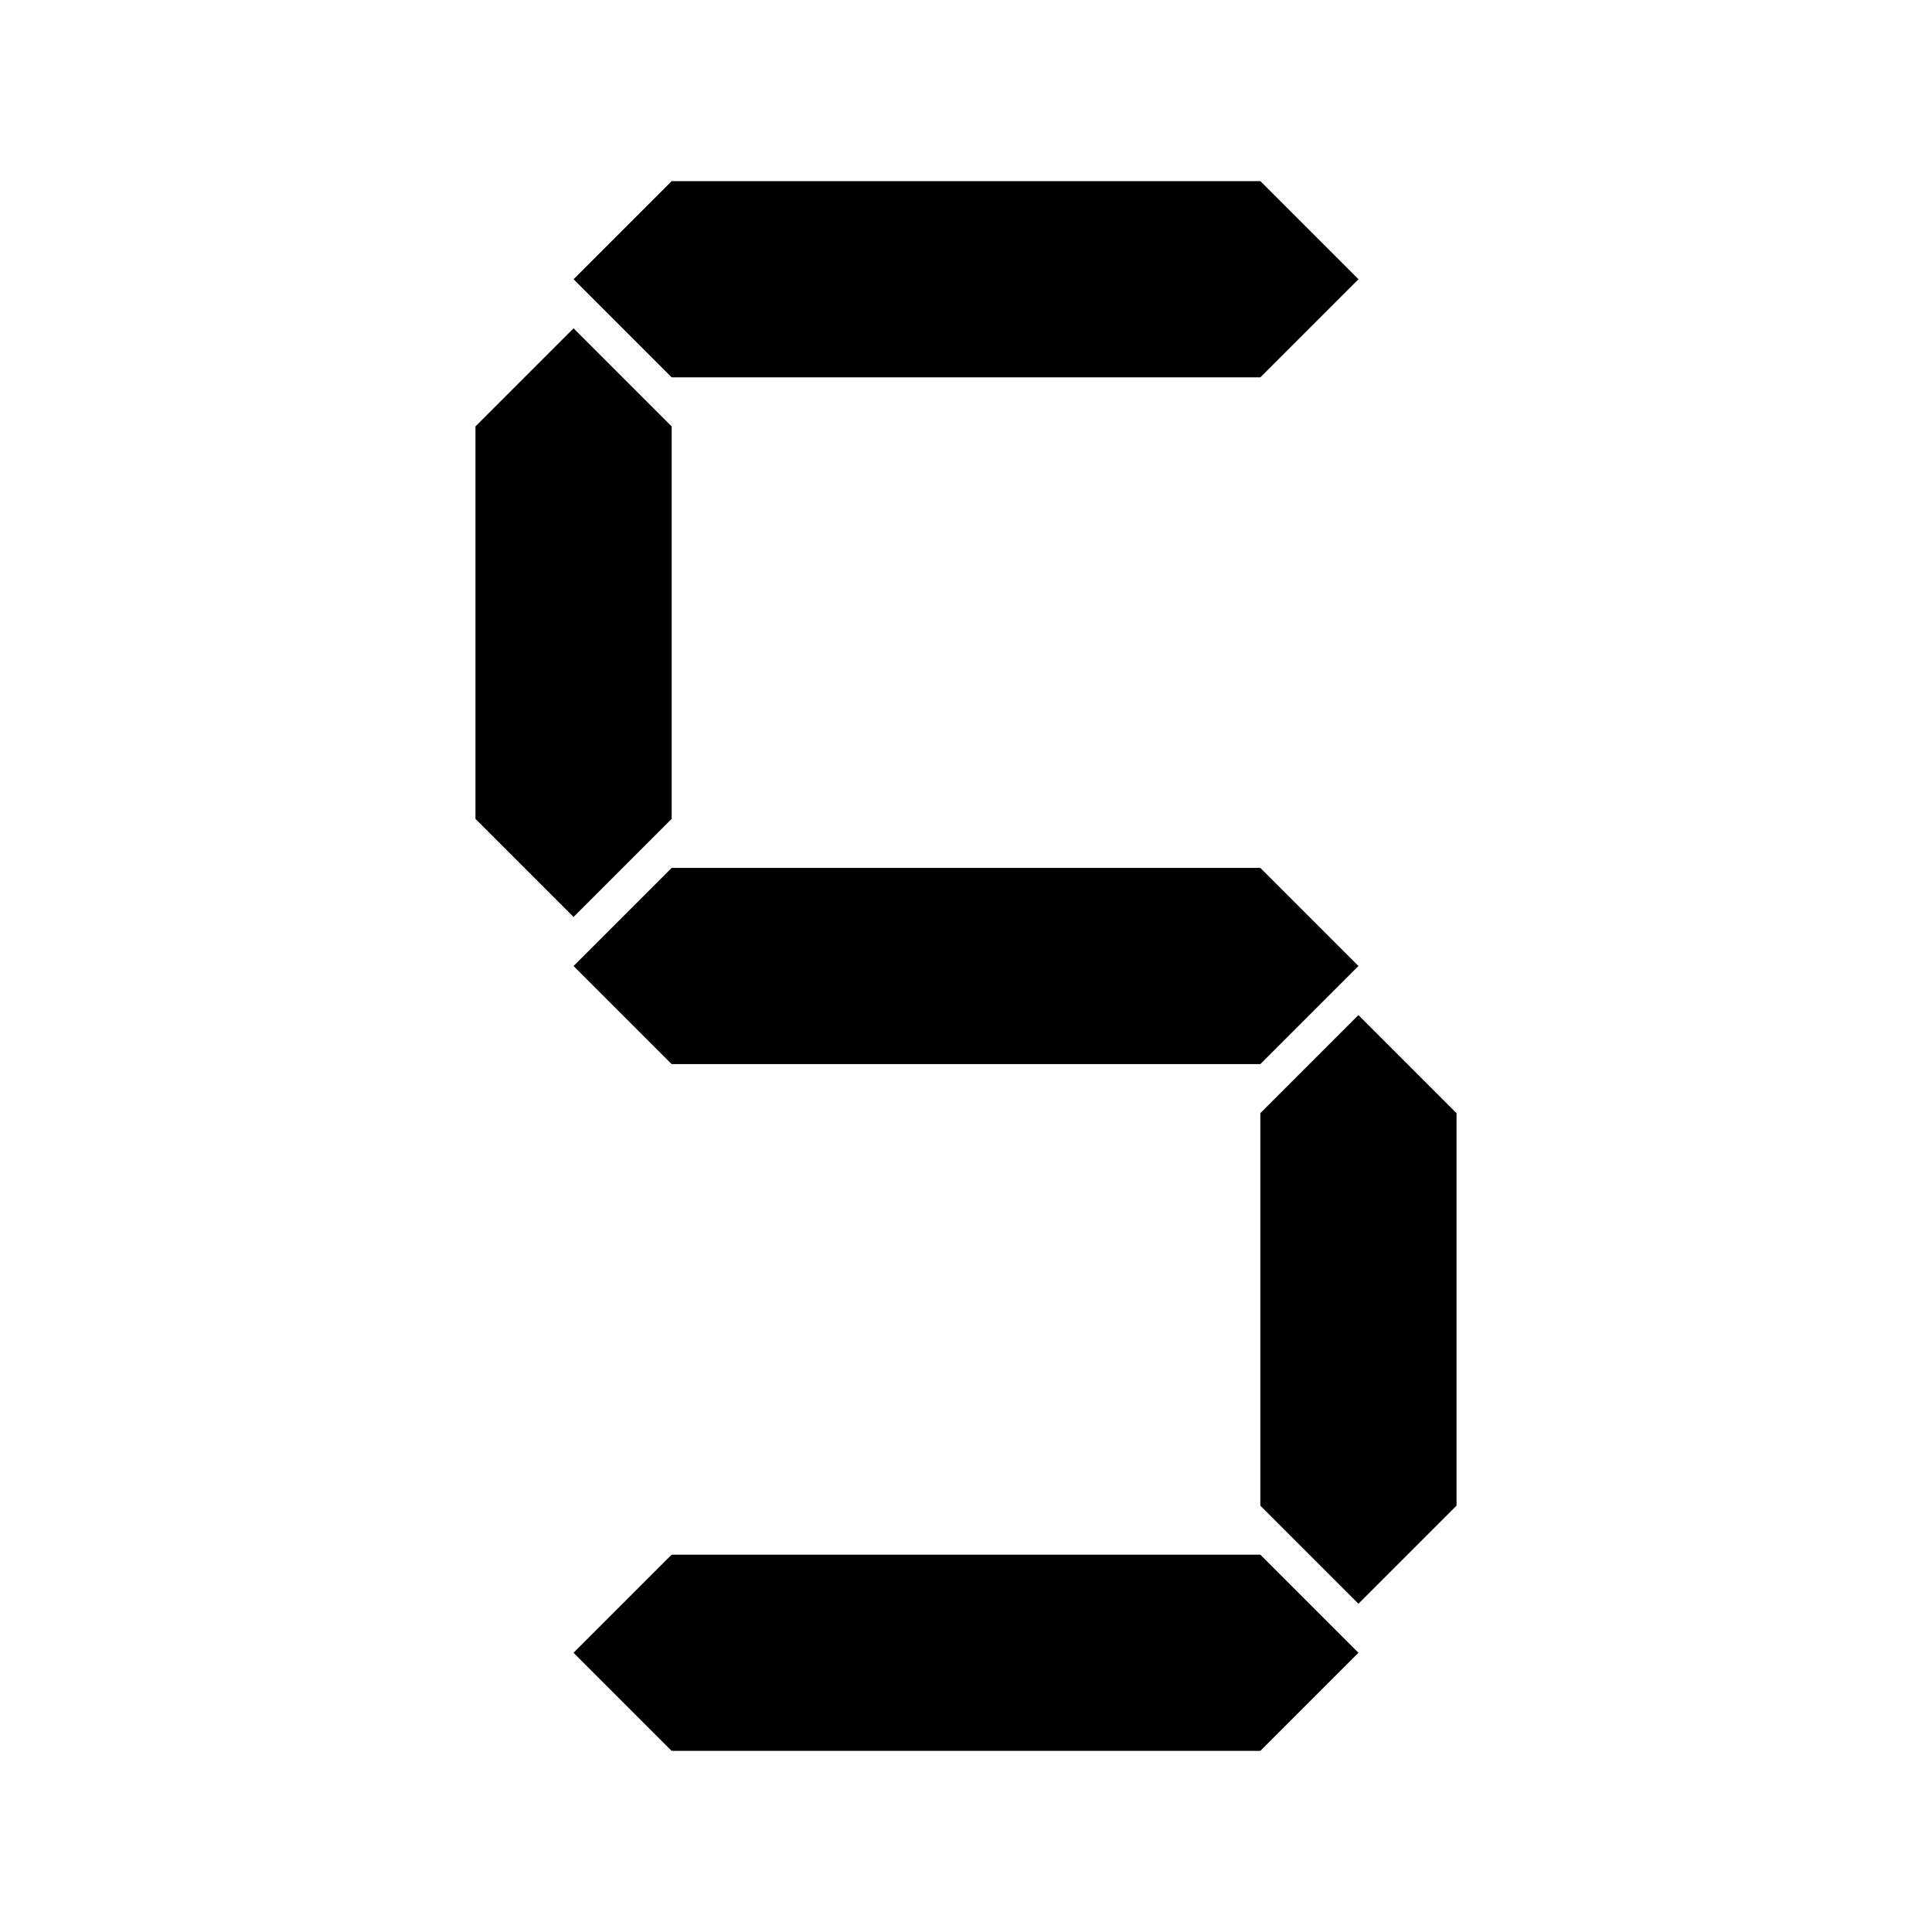 <!-- Generated by IcoMoon.io -->
<svg version="1.1" xmlns="http://www.w3.org/2000/svg" width="32" height="32" viewBox="0 0 32 32">
<title>Overlays_5</title>
<path d="M9.5 4.625l1.625-1.625h9.75l1.625 1.625-1.625 1.625h-9.75l-1.625-1.625zM9.5 15.188l-1.625-1.625v-6.5l1.625-1.625 1.625 1.625v6.5l-1.625 1.625zM22.5 26.563l-1.625-1.625v-6.5l1.625-1.625 1.625 1.625v6.5l-1.625 1.625zM9.5 16l1.625-1.625h9.75l1.625 1.625-1.625 1.625h-9.75l-1.625-1.625zM9.5 27.375l1.625-1.625h9.75l1.625 1.625-1.625 1.625h-9.75l-1.625-1.625z"></path>
</svg>
